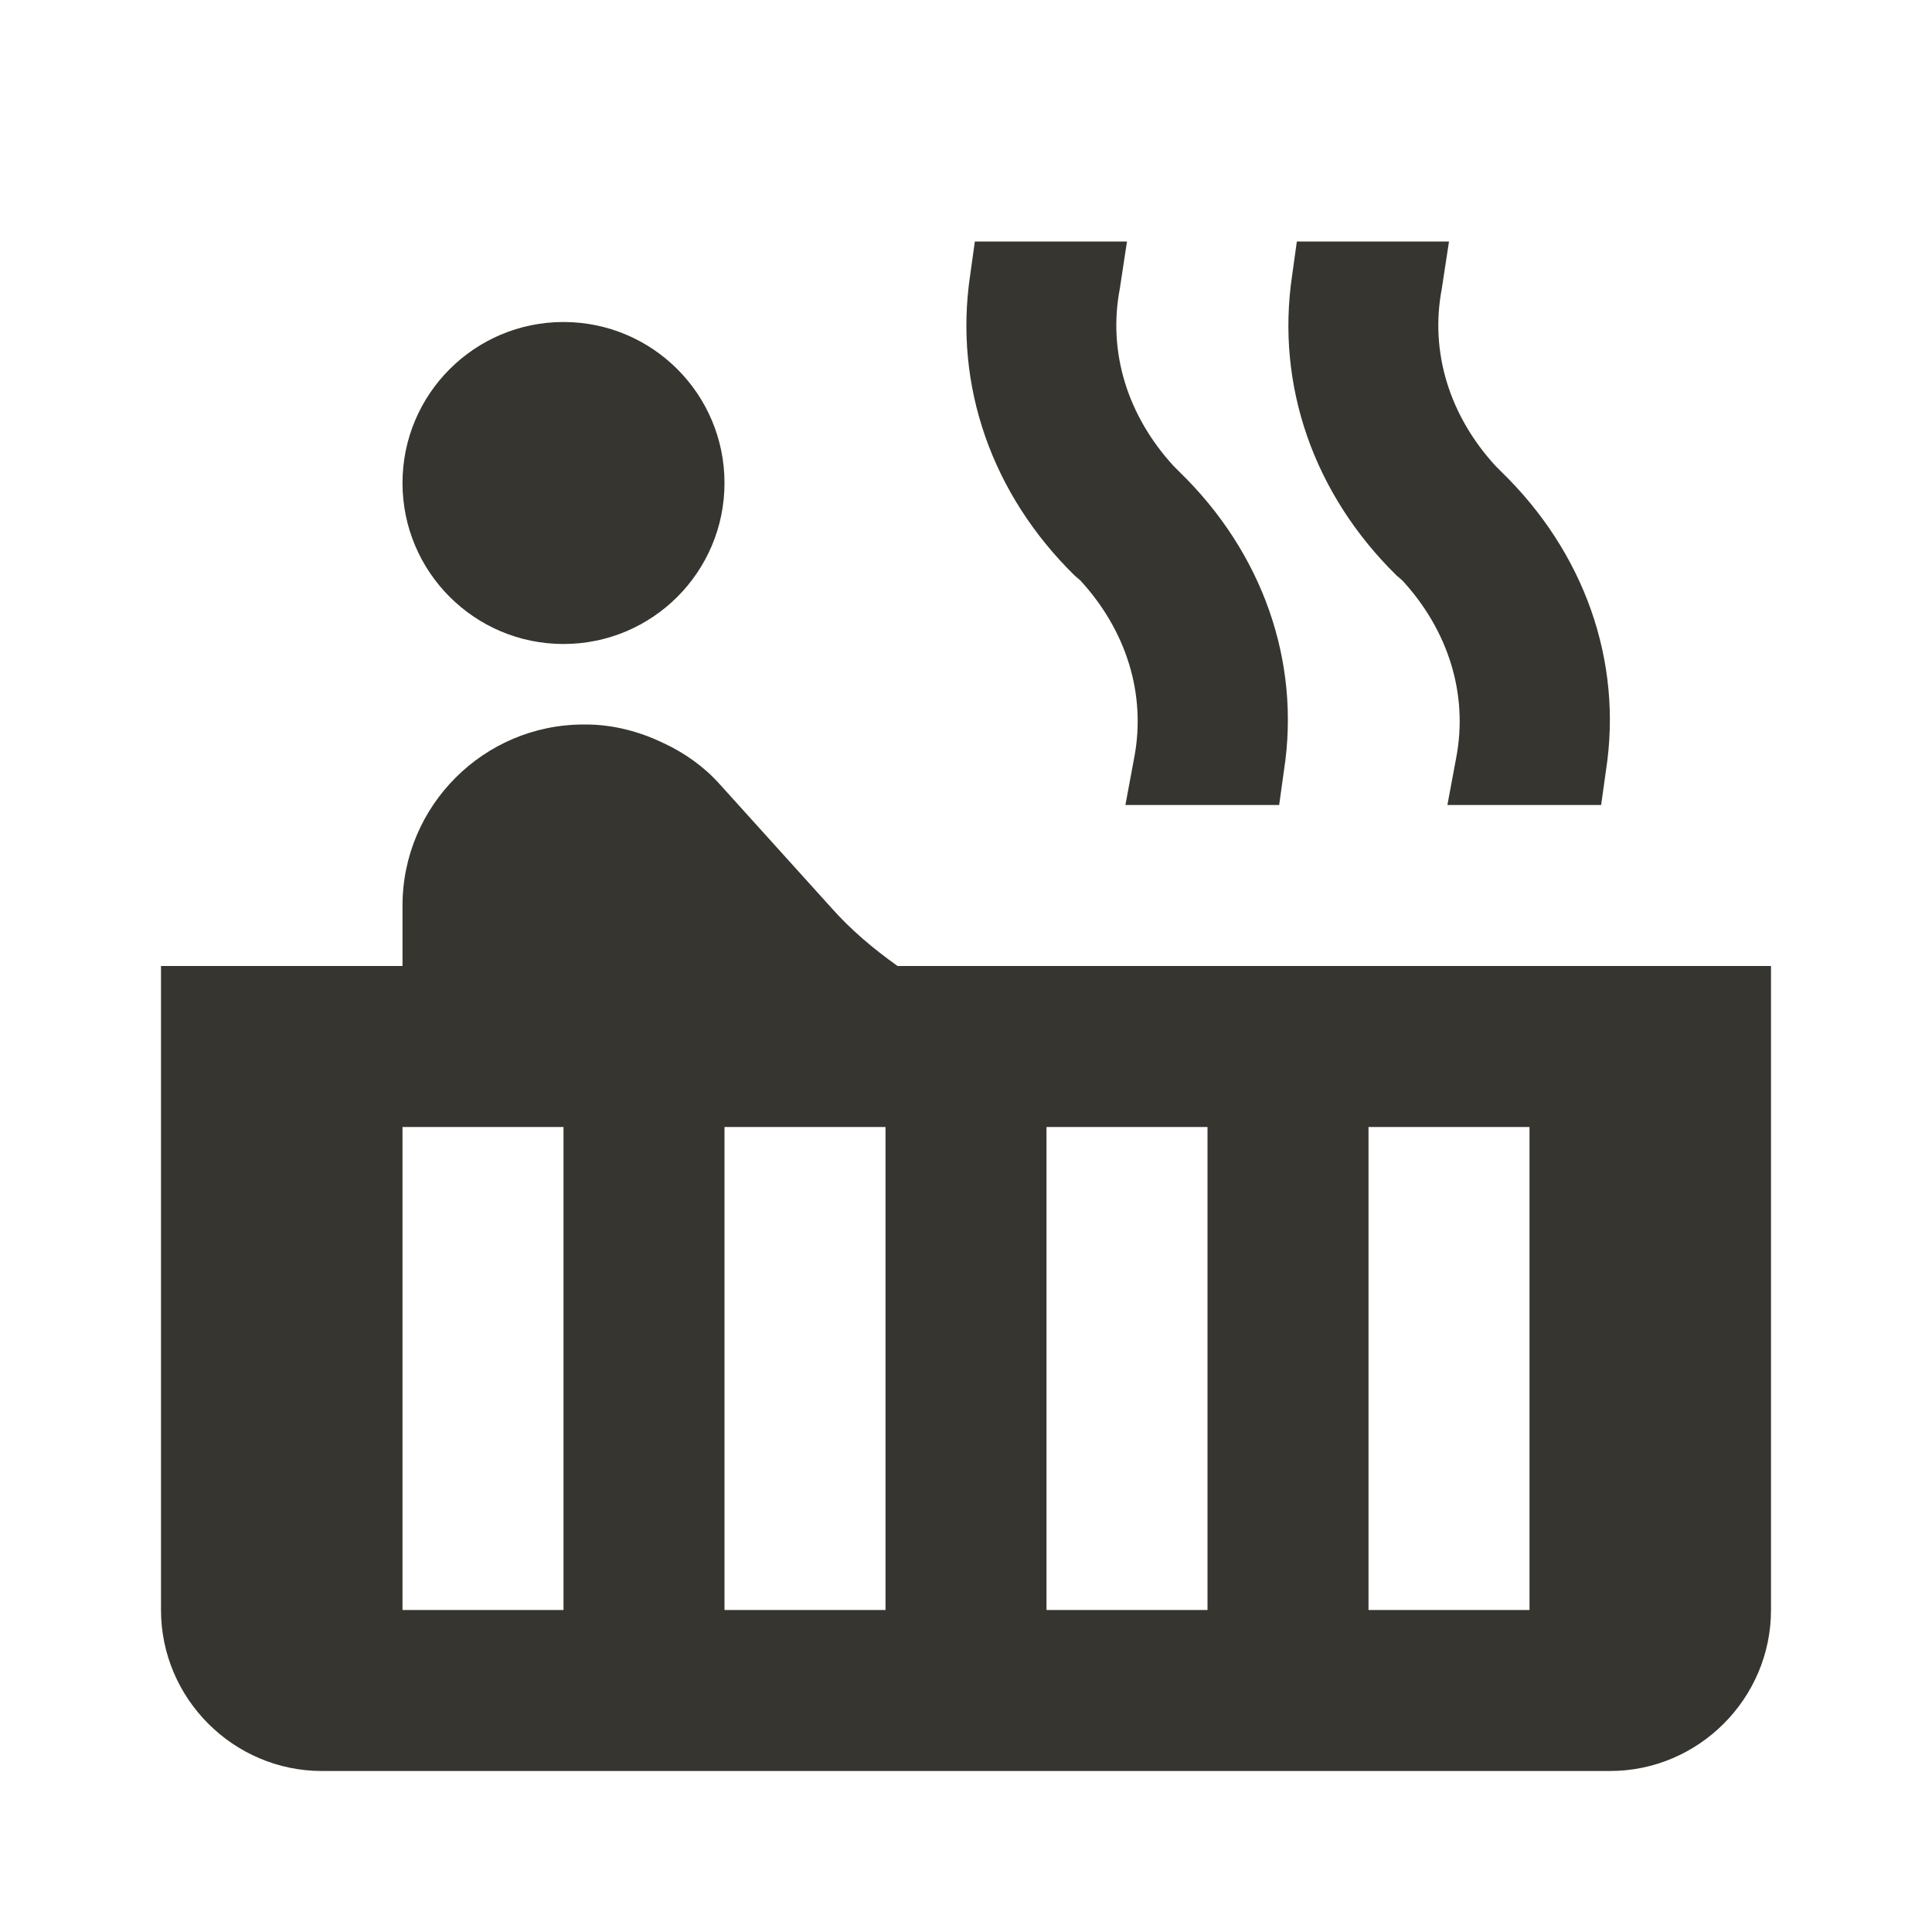 <!-- Generated by IcoMoon.io -->
<svg version="1.1" xmlns="http://www.w3.org/2000/svg" width="280" height="280" viewBox="0 0 280 280">
<title>mt-hot_tub</title>
<path fill="#37352f" d="M105 70c0 12.887-10.447 23.333-23.333 23.333s-23.333-10.447-23.333-23.333c0-12.887 10.447-23.333 23.333-23.333s23.333 10.447 23.333 23.333z"></path>
<path fill="#37352f" d="M130.083 140c-3.617-2.567-6.883-5.367-9.567-8.4l-16.333-18.083c-2.217-2.45-5.017-4.433-8.050-5.833-3.383-1.633-7.233-2.683-11.2-2.683h-0.35c-14.467 0-26.25 11.783-26.25 26.25v8.75h-35v93.333c0 12.833 10.5 23.333 23.333 23.333h186.667c12.833 0 23.333-10.5 23.333-23.333v-93.333h-126.583zM81.667 233.333h-23.333v-70h23.333v70zM128.333 233.333h-23.333v-70h23.333v70zM175 233.333h-23.333v-70h23.333v70zM221.667 233.333h-23.333v-70h23.333v70zM217.583 68.367l-0.817-0.817c-6.65-7.233-9.567-16.45-7.817-25.667l1.050-6.883h-22.050l-0.7 5.017c-2.333 15.867 3.15 31.617 15.167 43.4l0.817 0.7c6.65 7.233 9.567 16.45 7.817 25.667l-1.283 6.883h22.283l0.7-5.017c2.45-15.867-3.15-31.617-15.167-43.283v0zM170.917 68.367l-0.817-0.817c-6.65-7.233-9.567-16.45-7.817-25.667l1.050-6.883h-22.050l-0.7 5.017c-2.333 15.867 3.15 31.617 15.167 43.4l0.817 0.7c6.65 7.233 9.567 16.45 7.817 25.667l-1.283 6.883h22.283l0.7-5.017c2.45-15.867-3.15-31.617-15.167-43.283v0z"></path>
</svg>
